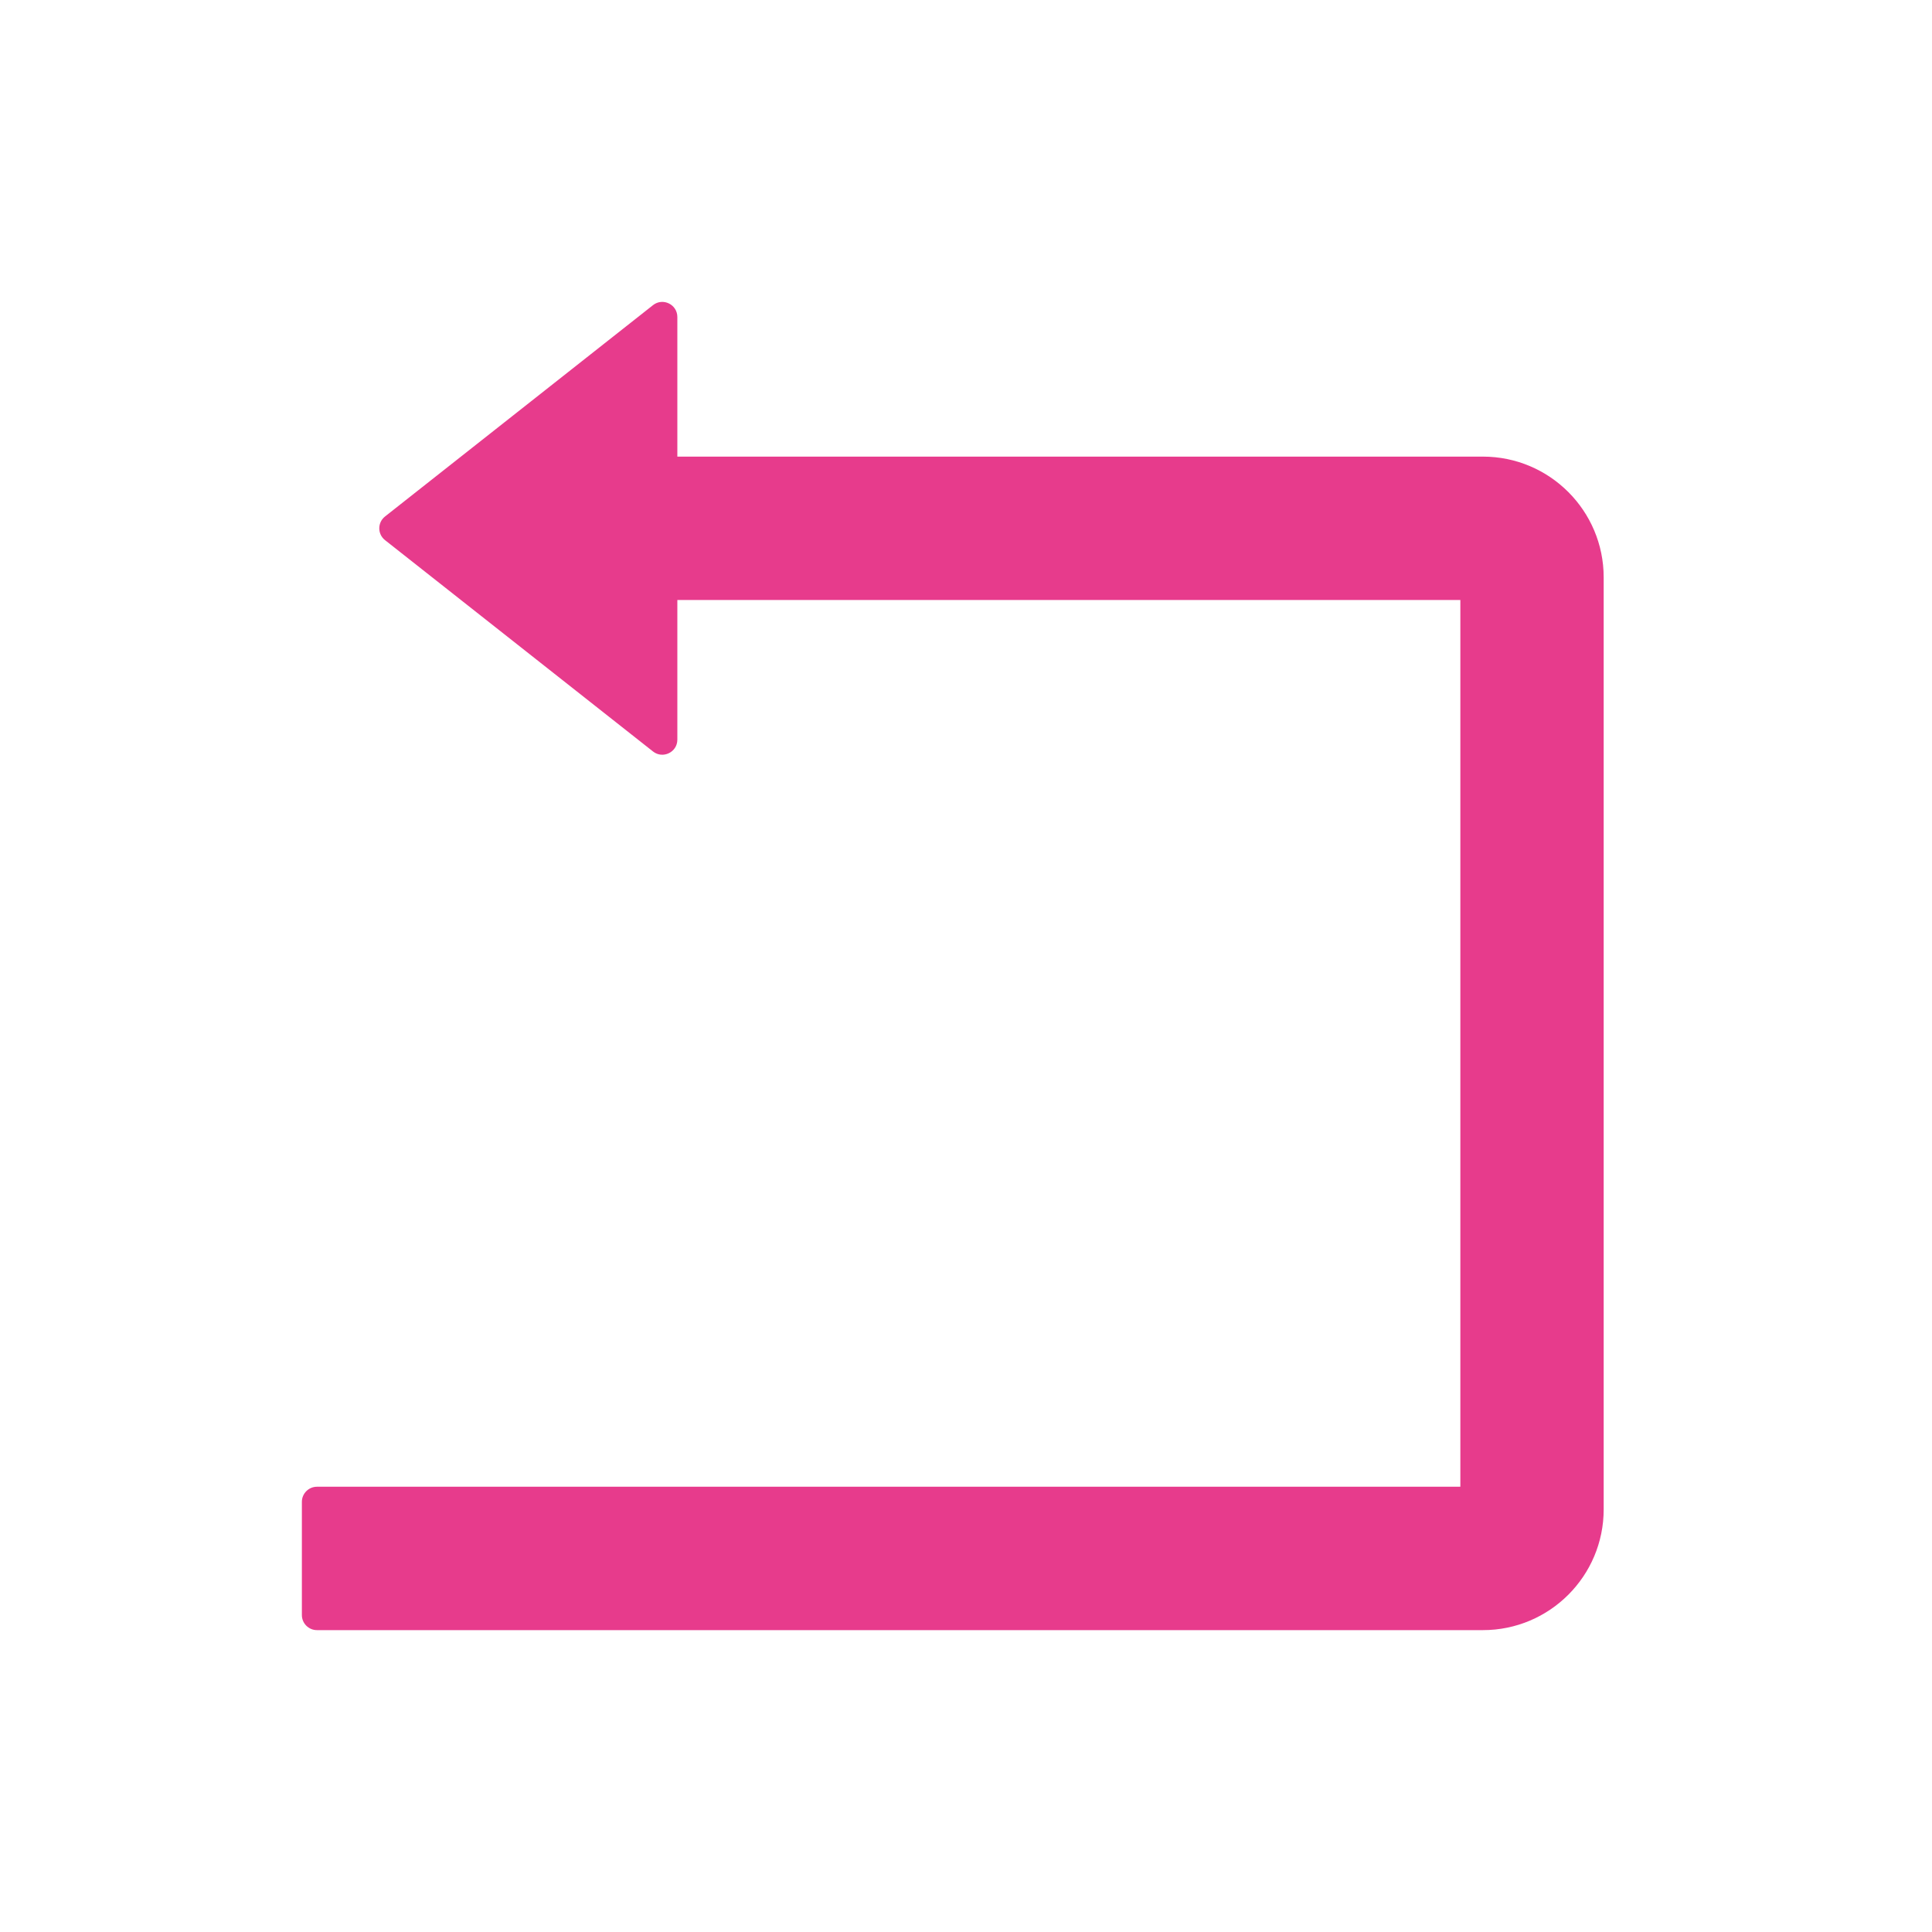<svg width="32" height="32" viewBox="0 0 32 32" fill="none" xmlns="http://www.w3.org/2000/svg">
<g id="Frame">
<path id="Vector" d="M24.562 7.563H11.219V5.251C11.219 5.041 10.978 4.926 10.816 5.054L6.378 8.554C6.25 8.654 6.25 8.847 6.378 8.947L10.816 12.447C10.978 12.575 11.219 12.46 11.219 12.251V9.938H24.188V24.625H5.25C5.112 24.625 5 24.738 5 24.875V26.75C5 26.888 5.112 27 5.25 27H24.562C25.666 27 26.562 26.104 26.562 25V9.563C26.562 8.46 25.666 7.563 24.562 7.563Z" fill="#E73B8C"/>
</g>
</svg>
